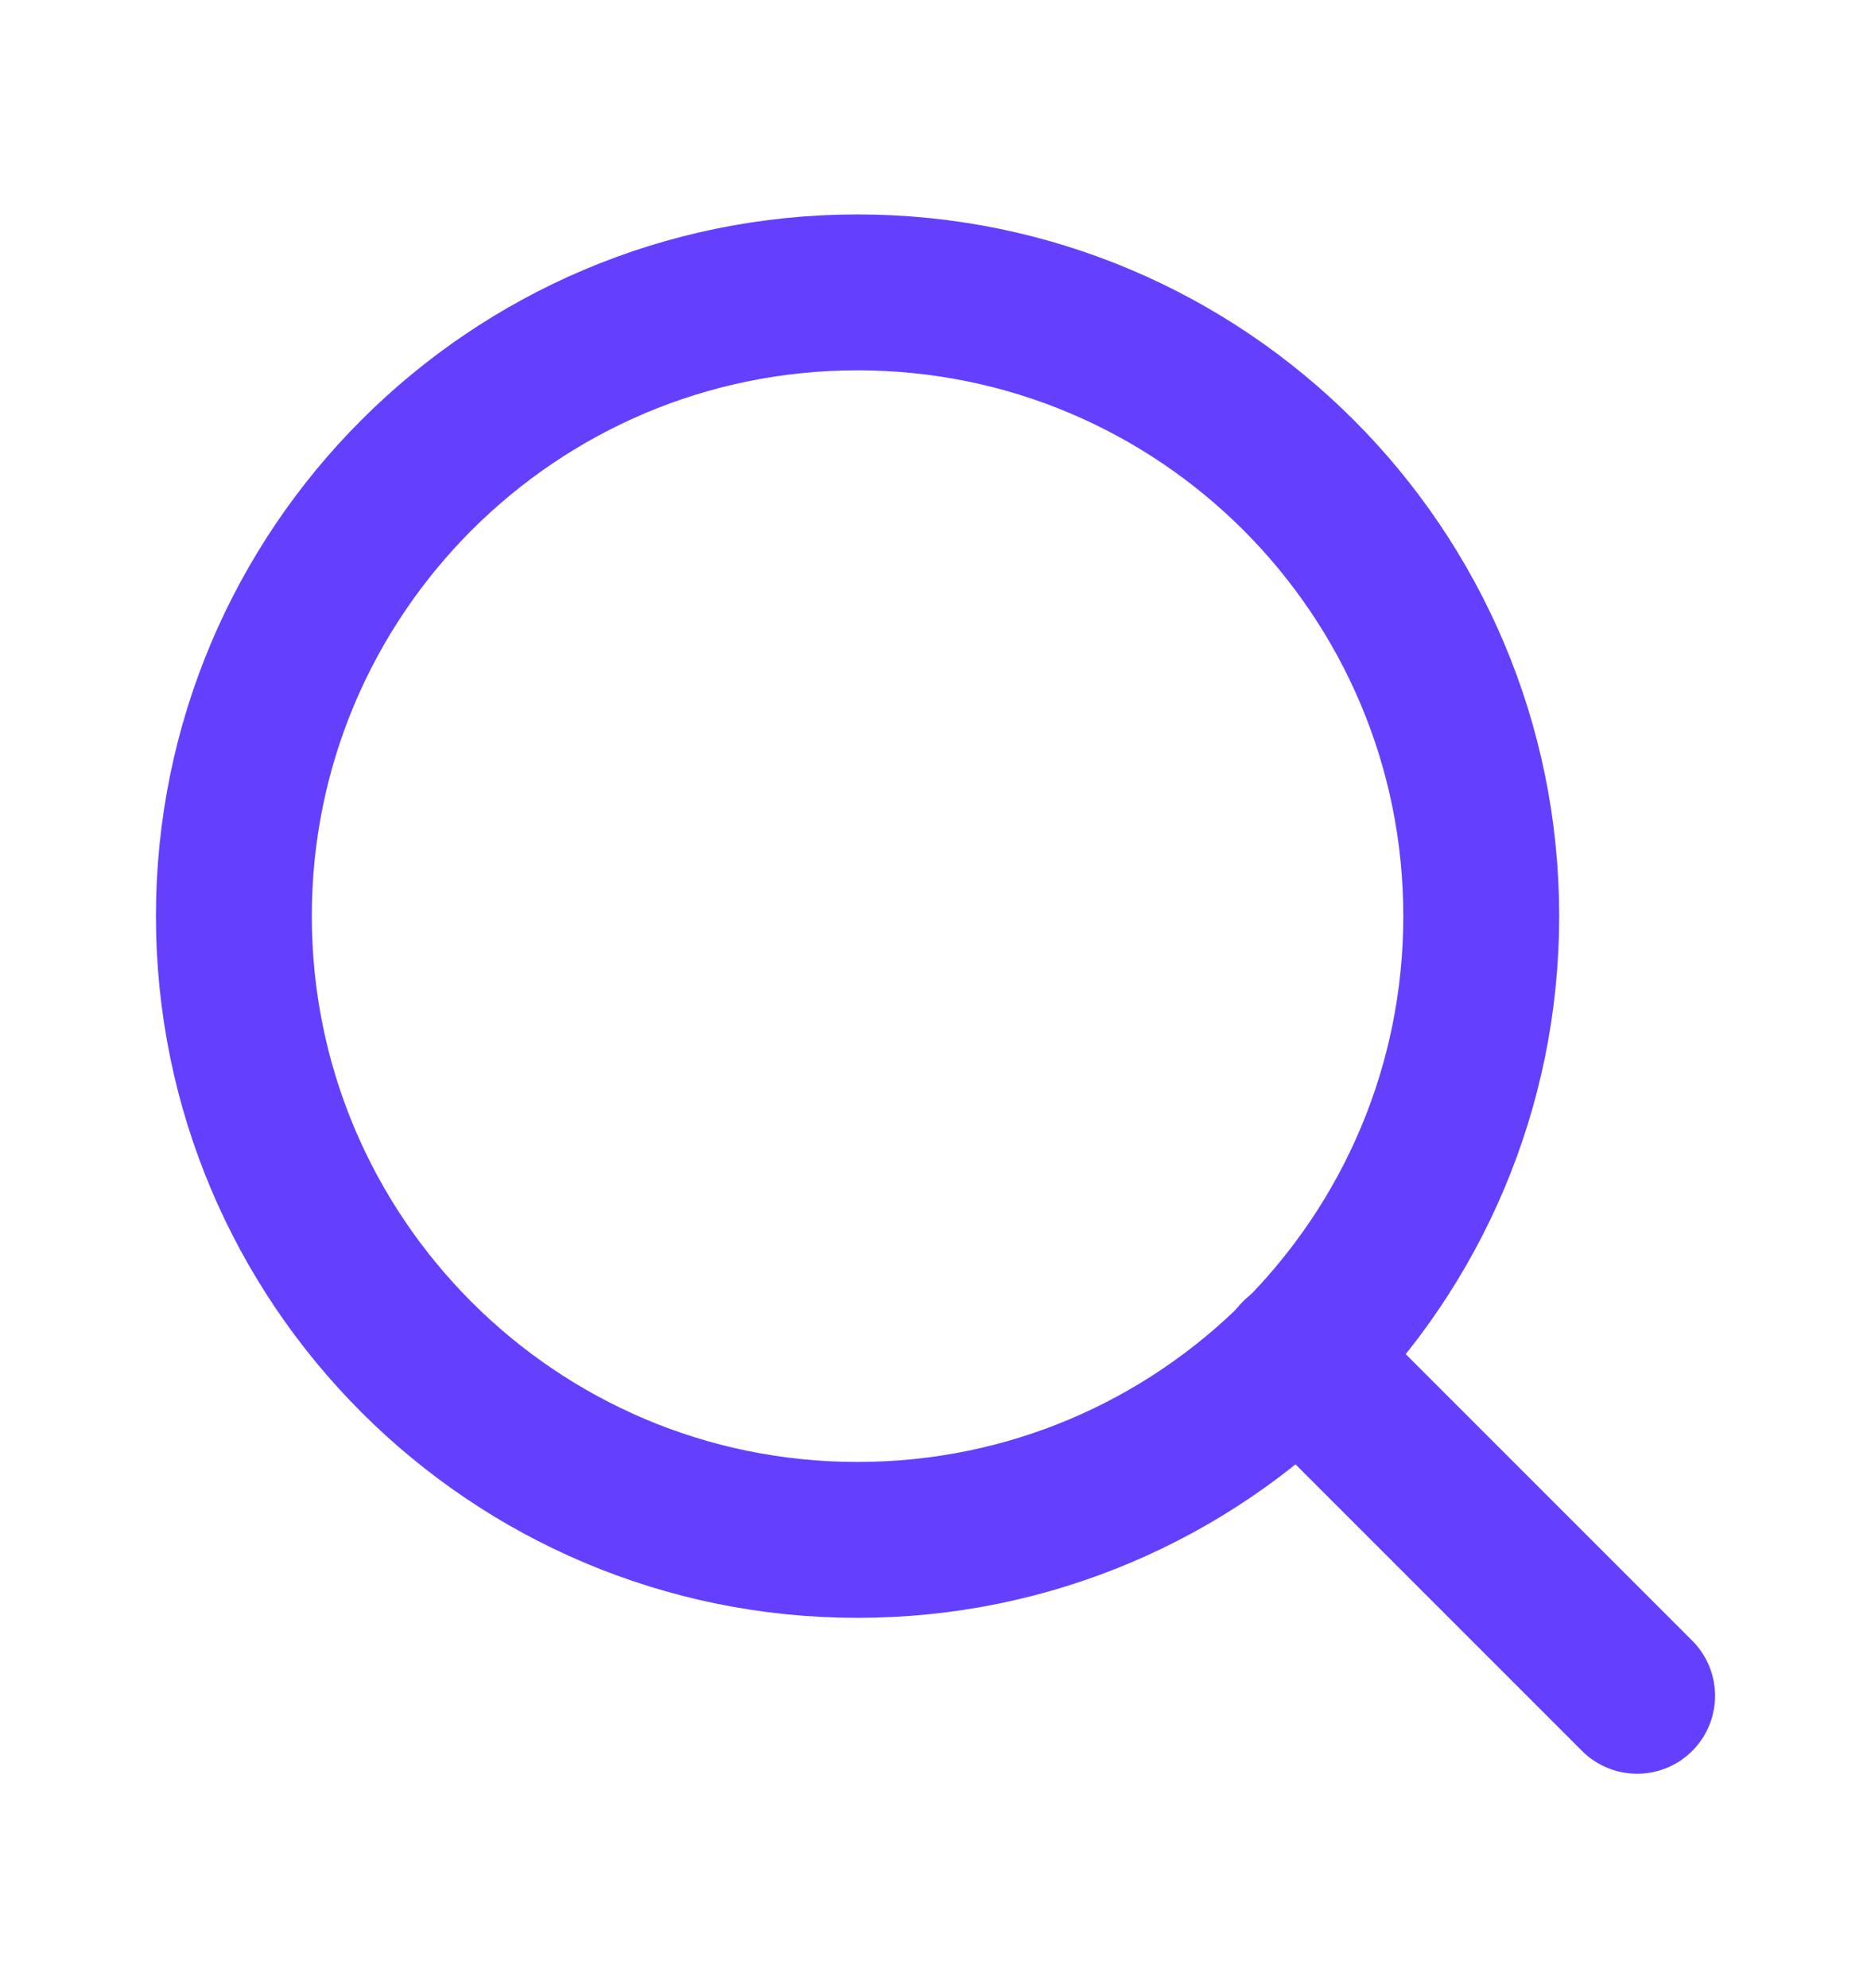 <svg width="16" height="17" viewBox="0 0 16 17" fill="none" xmlns="http://www.w3.org/2000/svg">
<path d="M7.333 13.167C10.279 13.167 12.667 10.779 12.667 7.833C12.667 4.888 10.279 2.5 7.333 2.5C4.388 2.5 2 4.888 2 7.833C2 10.779 4.388 13.167 7.333 13.167Z" stroke="#6440FE" stroke-width="1.333" stroke-linecap="round" stroke-linejoin="round"/>
<path d="M14 14.5L11.1 11.6" stroke="#6440FE" stroke-width="1.333" stroke-linecap="round" stroke-linejoin="round"/>
</svg>
